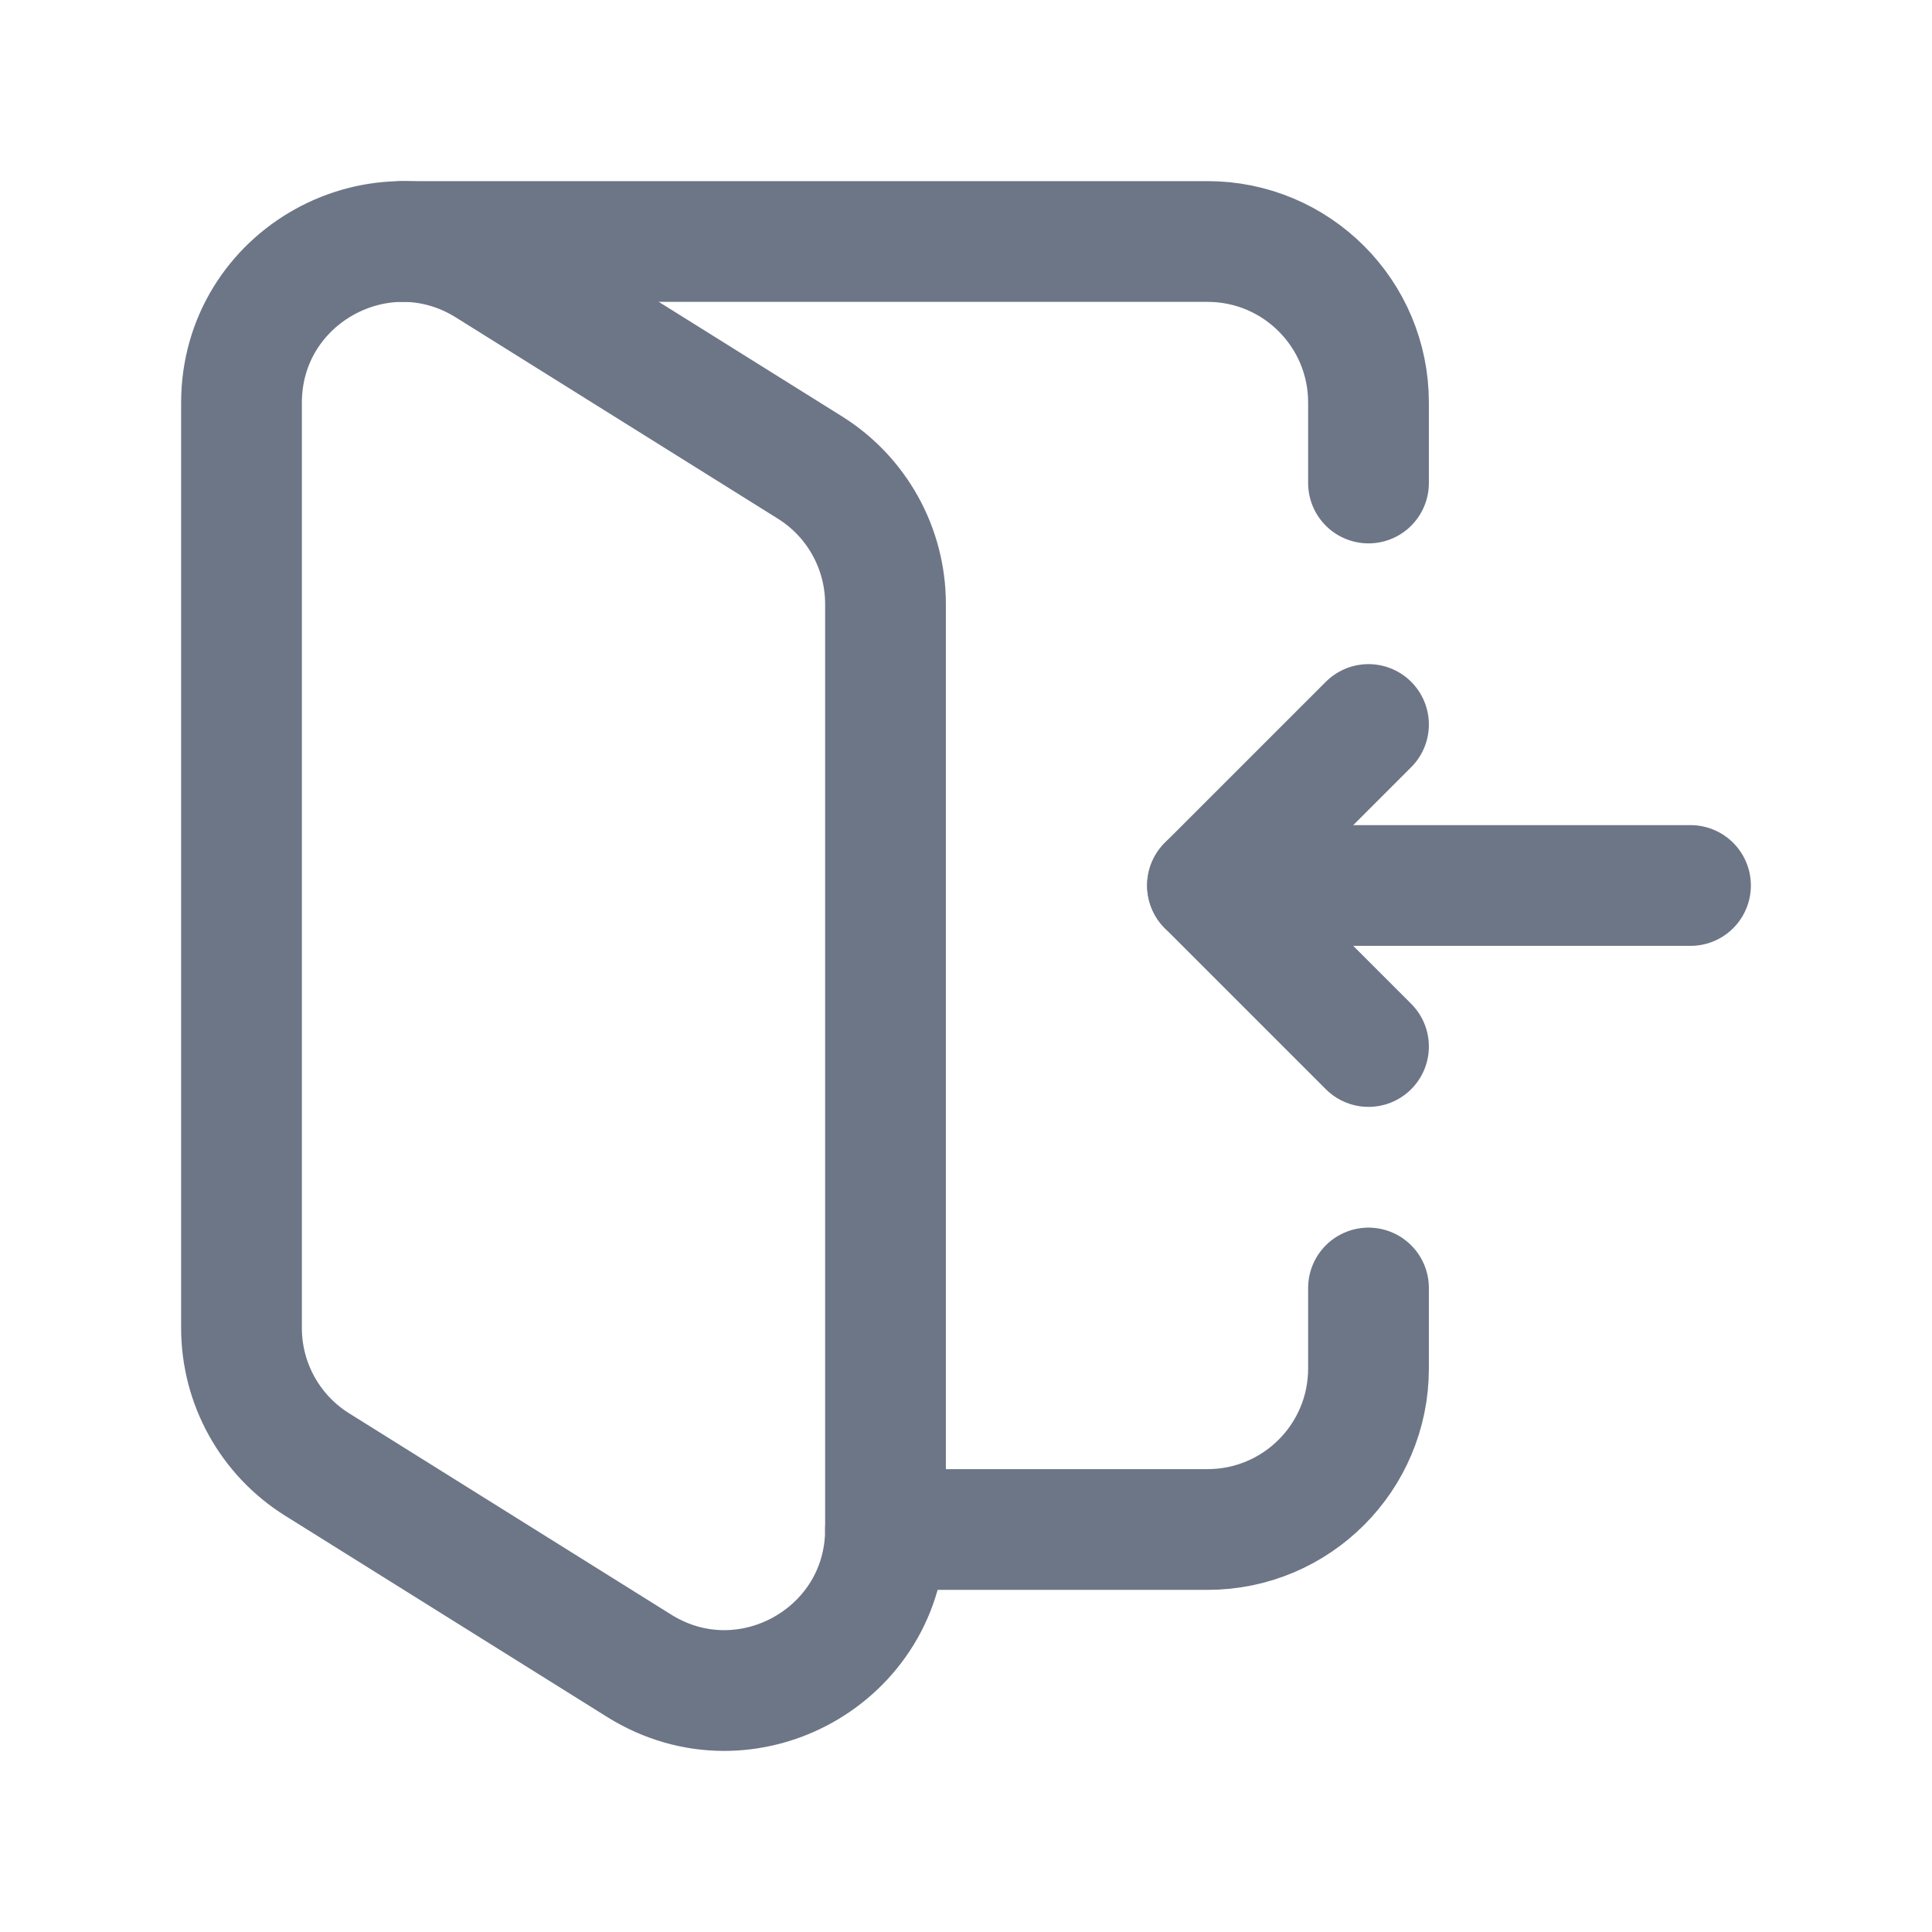 <svg width="24" height="24" viewBox="0 0 24 24" fill="none" xmlns="http://www.w3.org/2000/svg">
<path fill-rule="evenodd" clip-rule="evenodd" d="M11 18.998V7.503C11 6.813 10.645 6.172 10.06 5.807L6.06 3.307C4.728 2.475 3 3.432 3 5.003V16.497C3 17.187 3.355 17.828 3.94 18.193L7.94 20.693C9.272 21.526 11 20.568 11 18.998Z" stroke="#6D7686" stroke-width="1.5" stroke-linecap="round" stroke-linejoin="round"/>
<path d="M21 11H15" stroke="#6D7686" stroke-width="1.5" stroke-linecap="round" stroke-linejoin="round"/>
<path d="M17 9L15 11L17 13" stroke="#6D7686" stroke-width="1.5" stroke-linecap="round" stroke-linejoin="round"/>
<path d="M11 19H15C16.105 19 17 18.105 17 17V16" stroke="#6D7686" stroke-width="1.5" stroke-linecap="round" stroke-linejoin="round"/>
<path d="M17 6V5C17 3.895 16.105 3 15 3H5" stroke="#6D7686" stroke-width="1.5" stroke-linecap="round" stroke-linejoin="round"/>
</svg>
